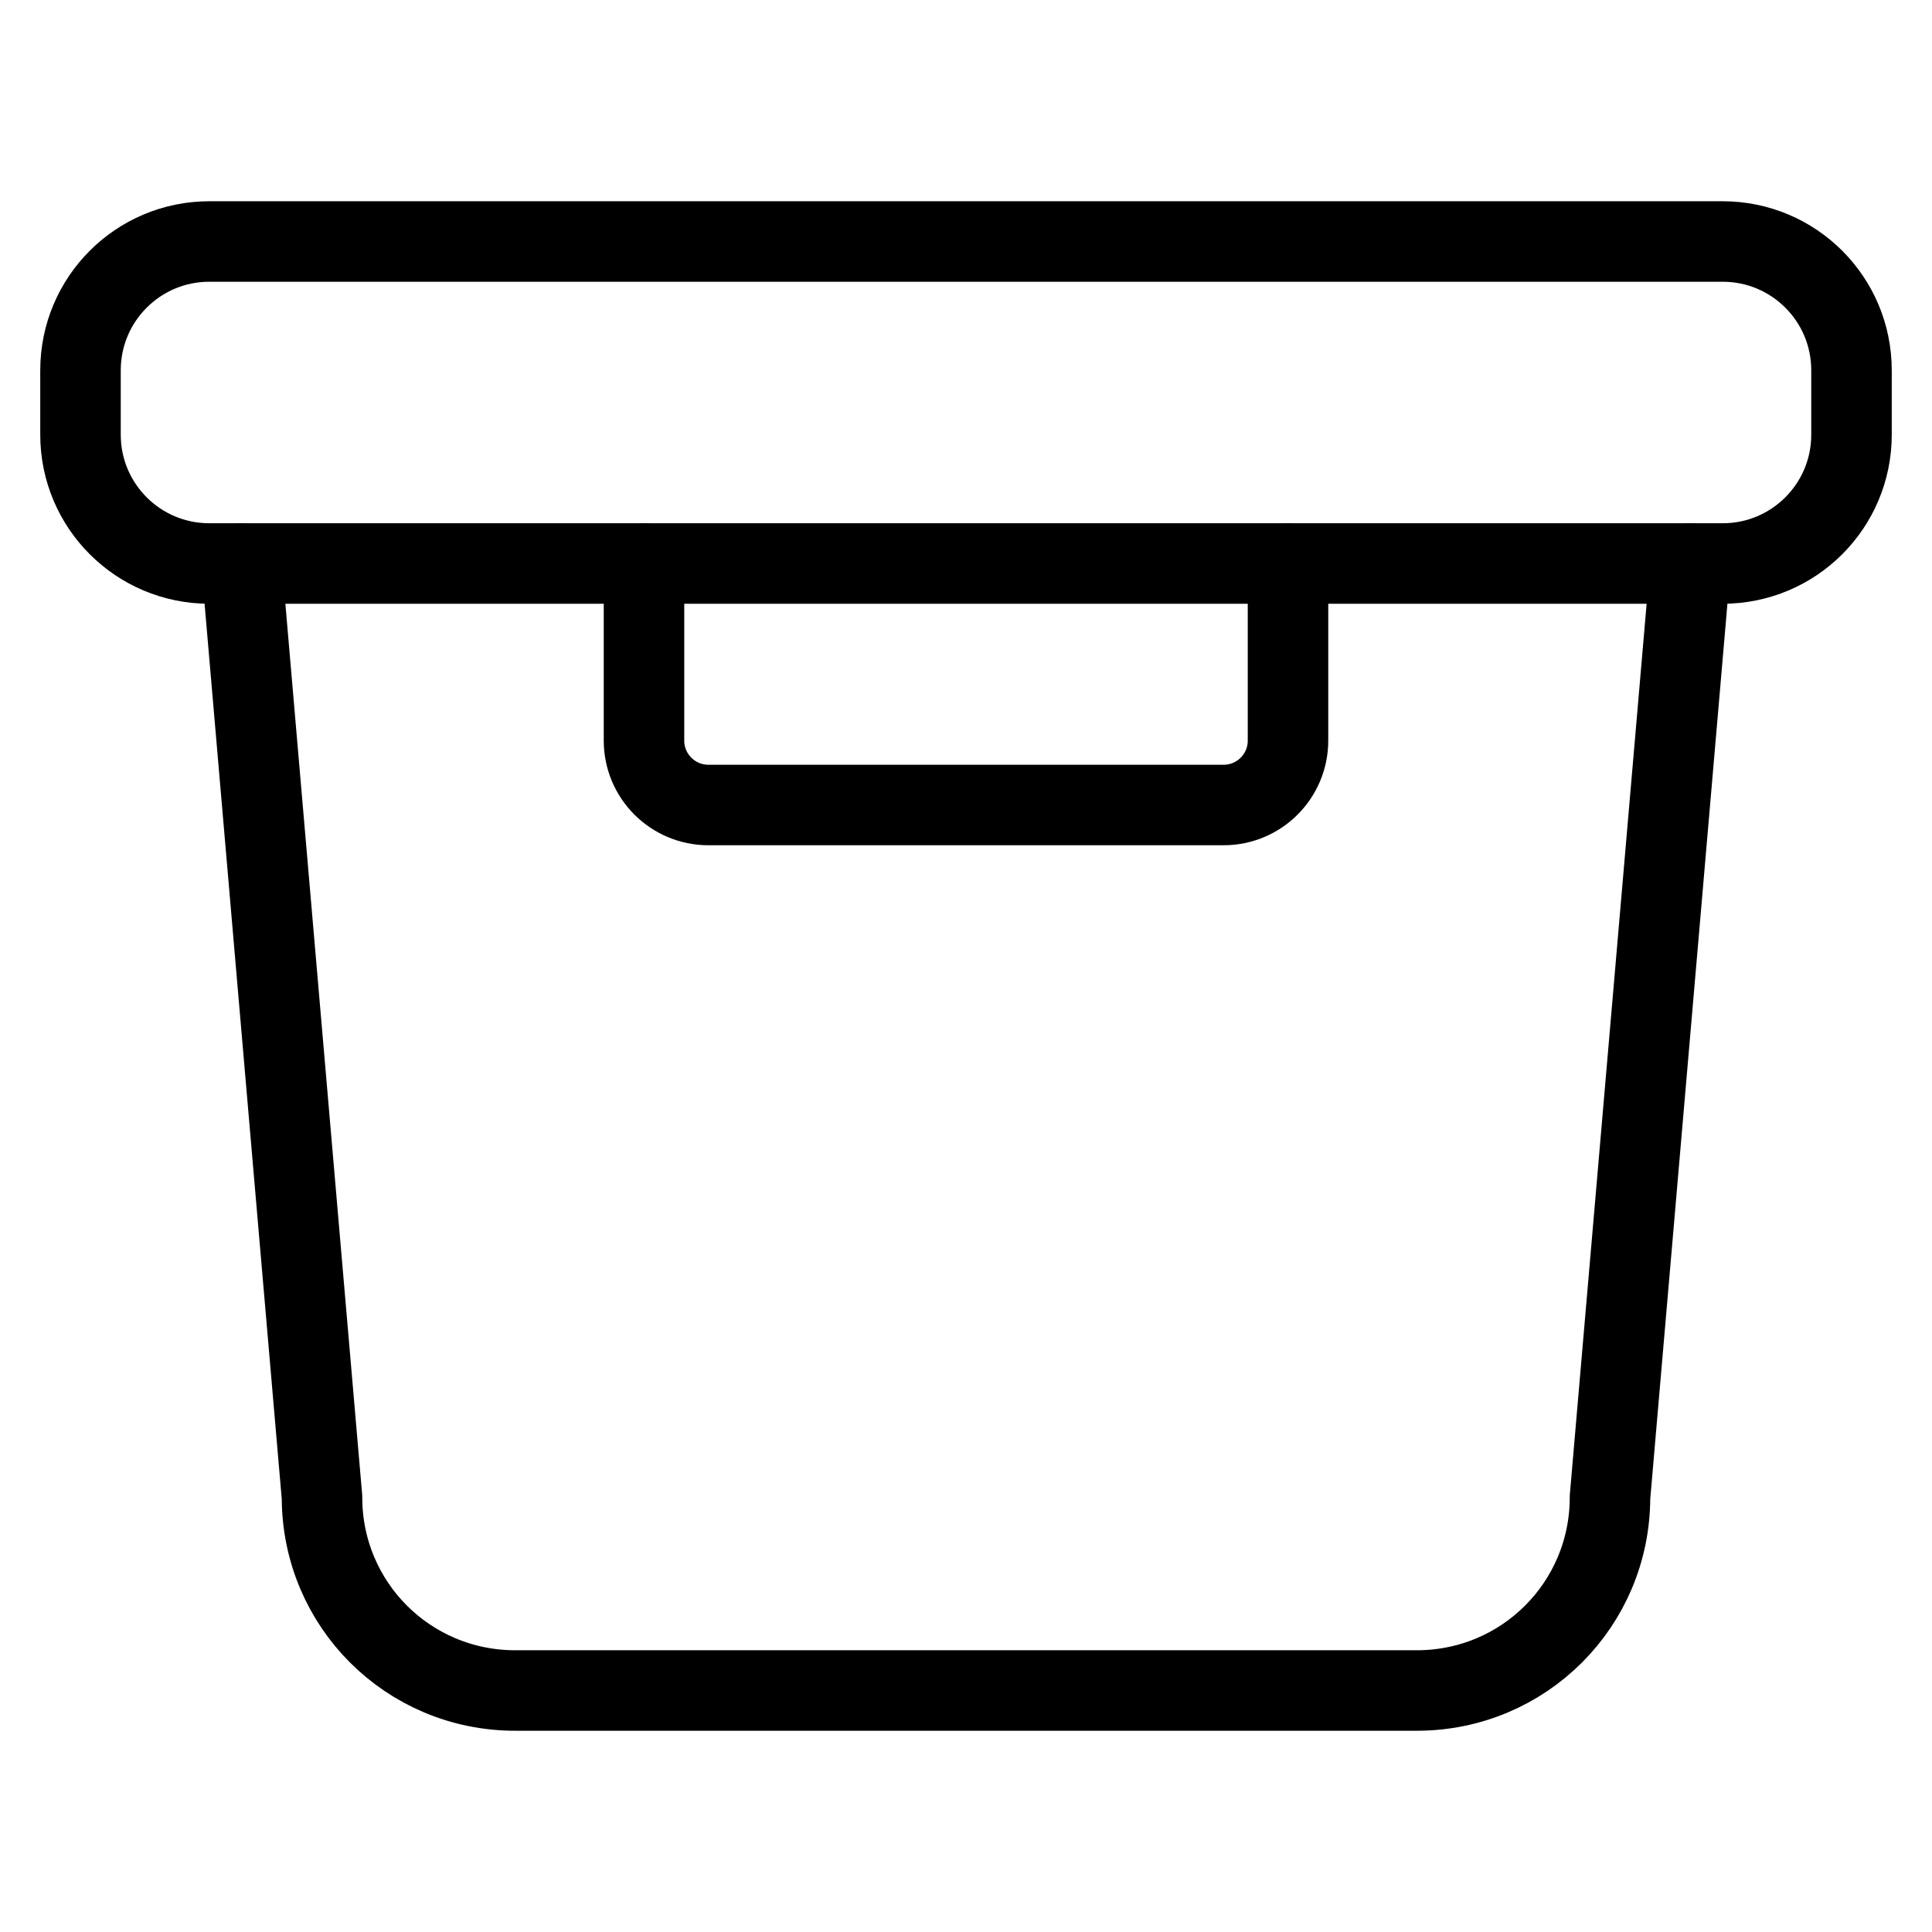 <svg width="24" height="24" viewBox="0 0 24 24" fill="none" xmlns="http://www.w3.org/2000/svg">
<path d="M21 7L20 18.6C20 19.93 18.93 21 17.6 21H6.4C5.07 21 4 19.93 4 18.6L3 7" stroke="black" stroke-miterlimit="10" stroke-linecap="round"/>
<path d="M21.4 3H2.6C1.716 3 1 3.716 1 4.6V5.4C1 6.284 1.716 7 2.6 7H21.4C22.284 7 23 6.284 23 5.4V4.6C23 3.716 22.284 3 21.4 3Z" stroke="black" stroke-miterlimit="10"/>
<path d="M16 7V9.2C16 9.642 15.642 10 15.2 10H8.8C8.358 10 8 9.642 8 9.2V7" stroke="black" stroke-miterlimit="10" stroke-linecap="round"/>
</svg>
